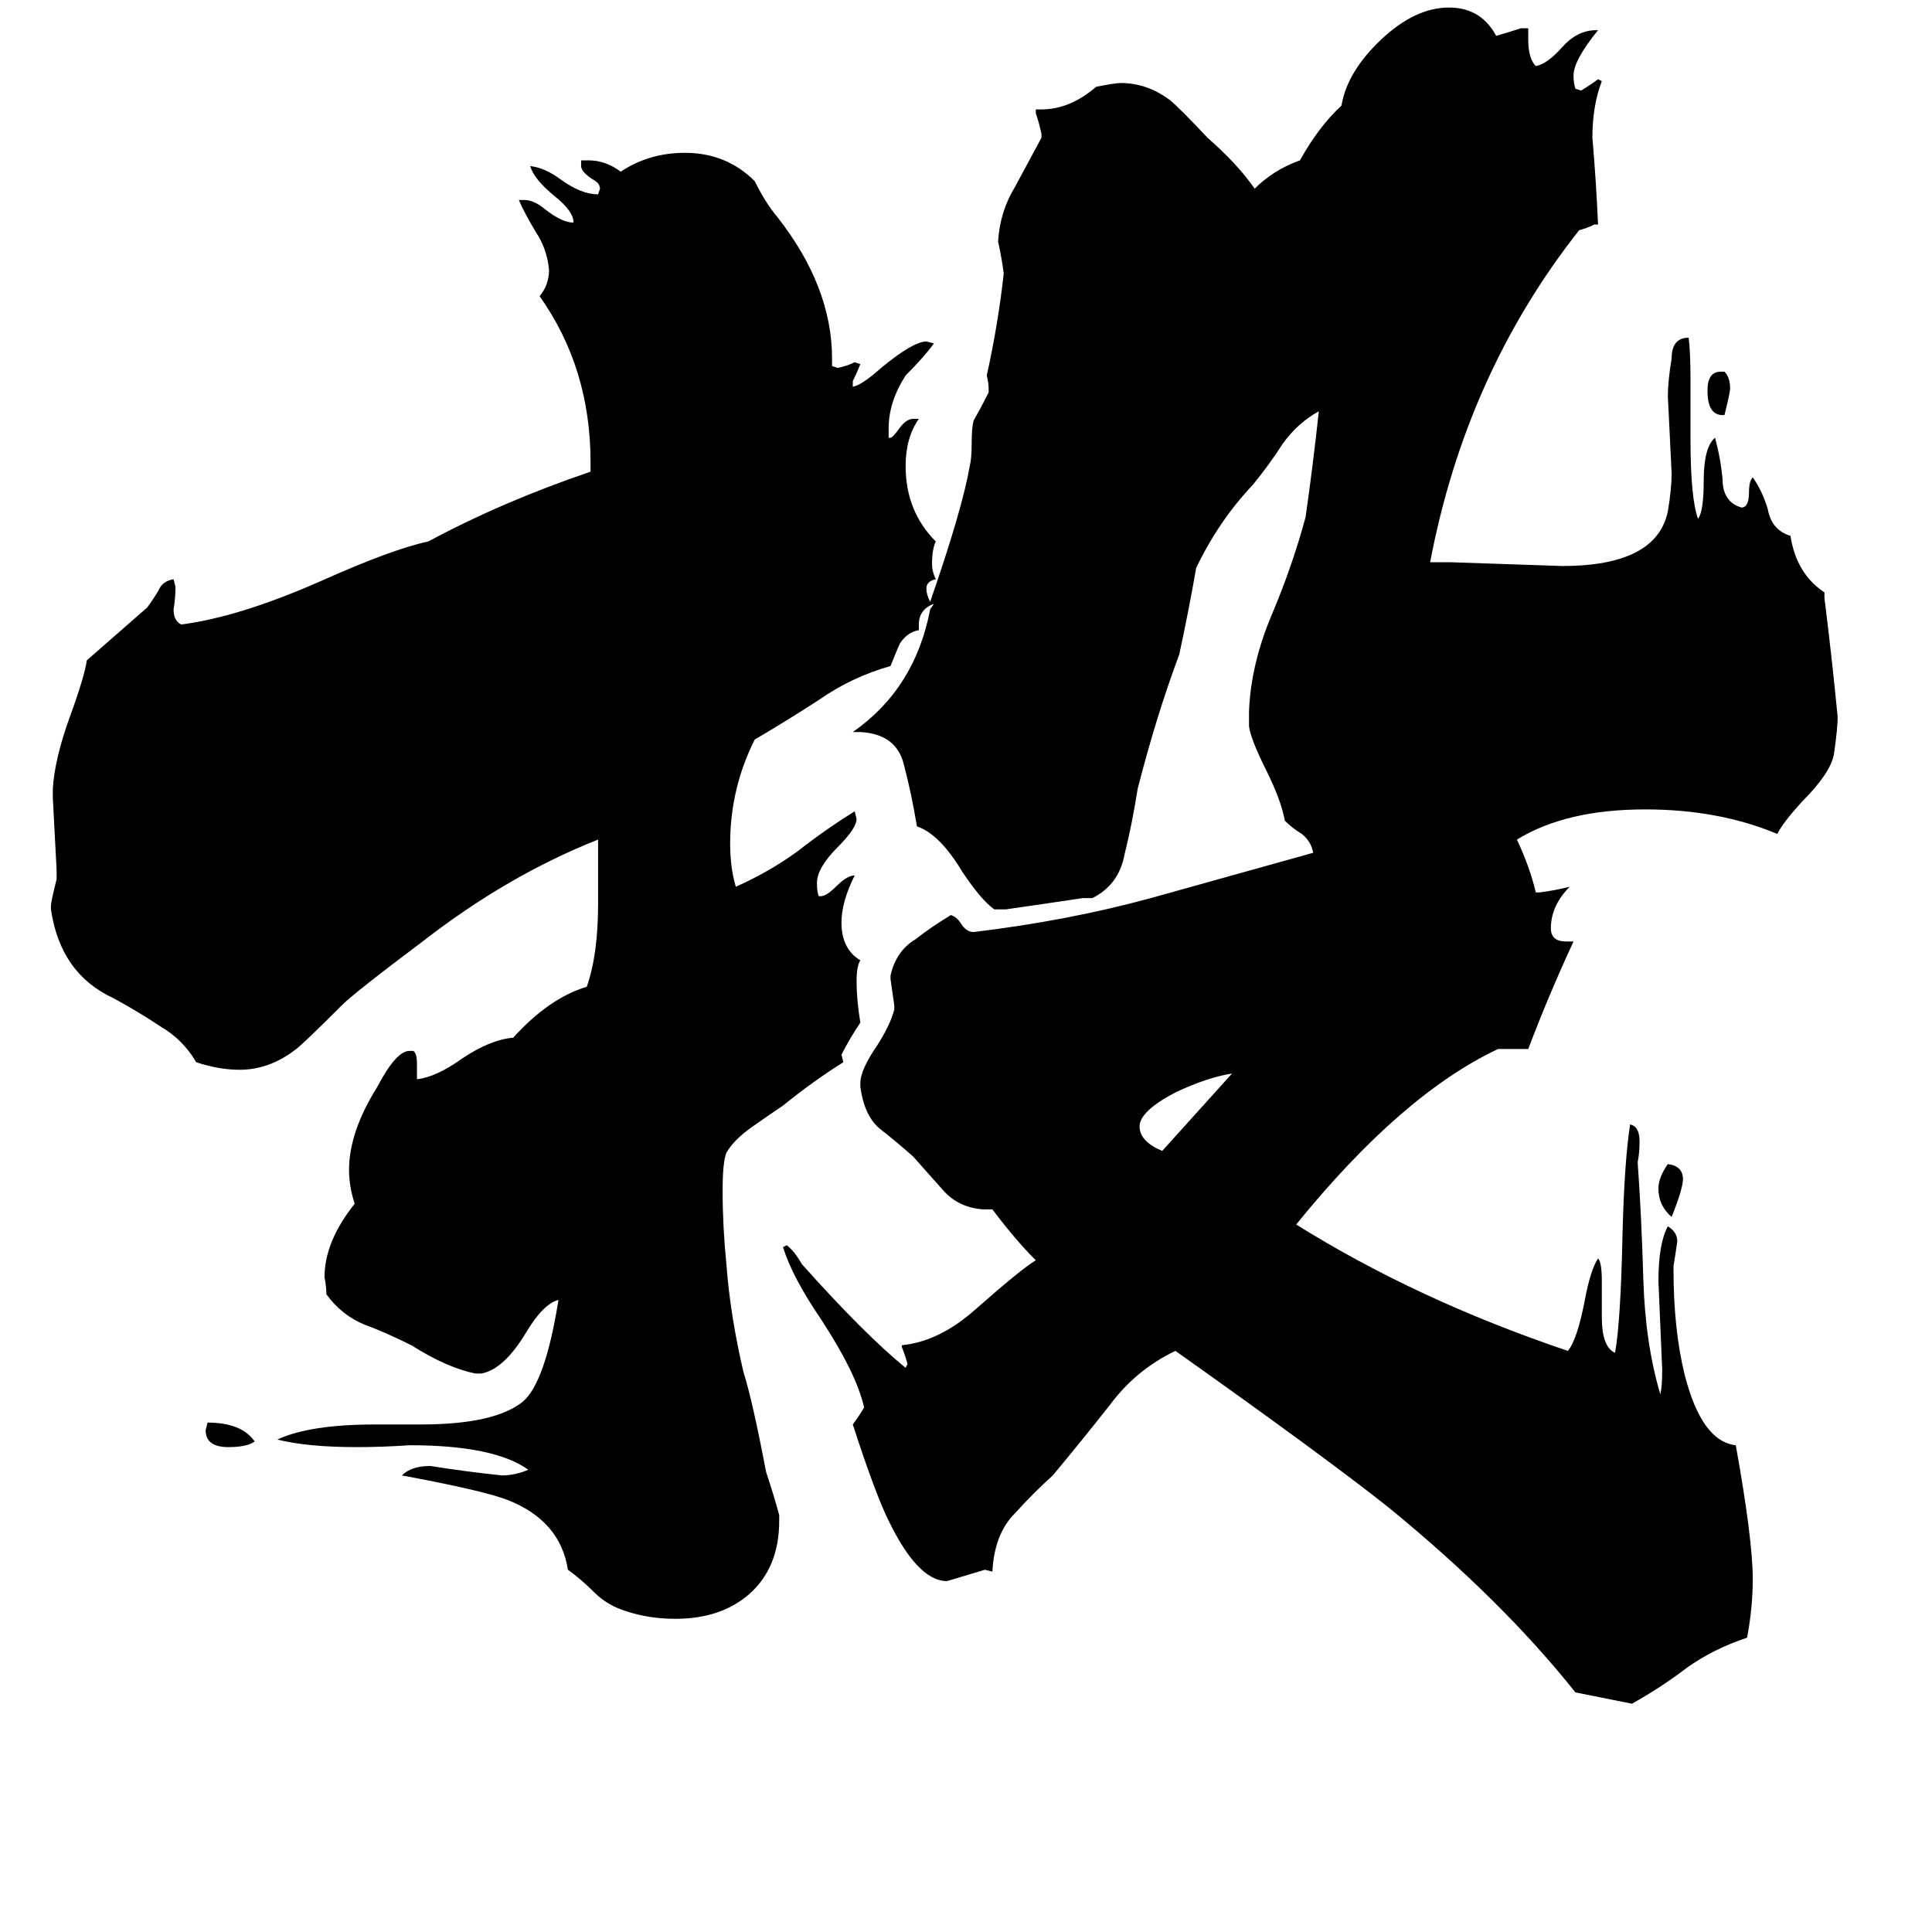 <svg xmlns="http://www.w3.org/2000/svg" viewBox="0 -800 1024 1024">
	<path fill="#000000" d="M914 -580H913Q905 -580 905 -593Q905 -603 912 -603H914Q917 -600 917 -594Q917 -592 914 -580ZM135 -36Q131 -33 121 -33Q109 -33 109 -42L110 -46Q128 -46 135 -36ZM886 -155Q879 -161 879 -170Q879 -176 884 -183Q892 -182 892 -175Q892 -170 886 -155ZM616 -190L653 -231Q640 -229 623 -221Q604 -211 604 -203Q604 -195 616 -190ZM887 -129V-127Q887 -95 893 -71Q902 -36 920 -34Q929 16 929 37Q929 52 926 68Q908 74 894 84Q881 94 865 103Q850 100 835 97Q796 48 736 -1Q702 -28 623 -84Q602 -74 588 -55Q573 -36 558 -18Q548 -9 538 2Q527 13 526 33L522 32Q512 35 502 38H501Q486 37 471 6Q464 -8 452 -45Q455 -49 458 -54Q454 -72 435 -101Q420 -123 415 -139L417 -140Q421 -137 425 -130Q458 -93 480 -75L481 -77Q480 -81 478 -86V-87Q498 -89 517 -106Q542 -128 549 -132Q538 -143 526 -159H521Q508 -160 500 -169Q492 -178 484 -187Q475 -195 466 -202Q458 -209 456 -224V-226Q456 -233 465 -246Q472 -257 474 -265V-267Q473 -274 472 -281V-283Q475 -296 485 -302Q494 -309 504 -315Q507 -314 509 -311Q512 -306 516 -306Q566 -312 610 -324Q653 -336 696 -348Q695 -354 690 -358Q685 -361 681 -365Q679 -376 671 -392Q663 -408 662 -415V-423Q663 -448 674 -474Q685 -500 692 -526Q696 -554 699 -582Q688 -576 680 -565Q673 -554 664 -543Q646 -524 634 -499Q630 -476 625 -453Q613 -421 603 -382Q600 -363 596 -347Q593 -331 579 -324H574Q554 -321 533 -318H527Q520 -323 510 -338Q498 -358 486 -362Q483 -380 479 -395Q475 -411 456 -412H452Q485 -435 493 -477L495 -480Q487 -477 487 -469V-466Q481 -465 477 -459Q476 -457 472 -447Q451 -441 434 -429Q417 -418 400 -408Q387 -382 387 -353Q387 -340 390 -330Q408 -338 423 -349Q437 -360 453 -370L454 -366Q454 -361 444 -351Q433 -340 433 -332Q433 -327 434 -325H435Q438 -325 443 -330Q449 -336 453 -336Q446 -322 446 -311Q446 -297 456 -291Q454 -288 454 -280Q454 -270 456 -258Q450 -249 446 -241L447 -237Q431 -227 415 -214Q409 -210 399 -203Q389 -196 385 -189Q383 -184 383 -169Q383 -150 385 -130Q387 -103 394 -73Q399 -57 406 -20Q410 -8 413 3V6Q413 31 397 45Q382 58 358 58Q344 58 332 54Q322 51 315 44Q308 37 301 32Q297 6 269 -5Q256 -10 213 -18Q218 -23 228 -23Q247 -20 266 -18Q273 -18 280 -21Q262 -34 217 -34Q203 -33 189 -33Q163 -33 147 -37Q164 -45 199 -45H223Q262 -45 277 -57Q289 -67 296 -111Q288 -109 279 -94Q267 -74 255 -72H252Q237 -75 218 -87Q204 -94 193 -98Q181 -103 173 -114Q173 -118 172 -123Q172 -142 188 -162Q185 -171 185 -180Q185 -200 200 -224Q210 -243 217 -243H219Q221 -242 221 -236V-228Q231 -229 245 -239Q260 -249 272 -250Q291 -271 311 -277Q317 -294 317 -321V-355Q269 -336 224 -301Q188 -274 181 -267Q161 -247 157 -244Q143 -233 127 -233Q116 -233 104 -237Q97 -249 85 -256Q73 -264 60 -271Q32 -284 27 -318V-320Q27 -322 30 -334V-339Q29 -358 28 -377V-382Q29 -398 37 -420Q45 -442 46 -450Q62 -464 78 -478Q81 -482 84 -487Q86 -492 92 -493L93 -489Q93 -483 92 -477Q92 -471 96 -469Q127 -473 170 -492Q208 -509 227 -513Q266 -534 313 -550V-555Q313 -605 286 -643Q291 -649 291 -657Q290 -668 284 -677Q278 -687 275 -694H278Q283 -694 289 -689Q298 -682 304 -682Q304 -688 294 -696Q283 -705 281 -712Q289 -711 297 -705Q308 -697 317 -697L318 -700Q318 -703 314 -705Q308 -709 308 -712V-715H312Q321 -715 329 -709Q344 -719 363 -719Q385 -719 400 -704Q406 -692 412 -685Q441 -648 441 -610V-606L444 -605Q449 -606 453 -608L456 -607Q454 -602 452 -598V-595Q457 -596 467 -605Q484 -619 491 -619L495 -618Q490 -611 480 -601Q471 -587 471 -573V-568H472Q473 -568 476 -572Q480 -578 484 -578H487Q480 -568 480 -553Q480 -529 496 -513Q494 -509 494 -501Q494 -497 496 -493Q491 -492 491 -488Q491 -485 493 -481Q510 -530 514 -553Q515 -557 515 -565Q515 -573 516 -577Q520 -584 524 -592V-594Q524 -597 523 -601Q529 -628 532 -655Q531 -663 529 -672Q530 -688 538 -701Q545 -714 552 -727V-729Q551 -734 549 -740V-742H552Q567 -742 581 -754Q591 -756 594 -756Q608 -756 620 -747Q625 -743 640 -727Q656 -713 665 -700Q675 -710 689 -715Q699 -733 711 -744Q714 -762 732 -779Q750 -796 768 -796Q785 -796 793 -781Q800 -783 806 -785H810V-779Q810 -769 814 -765Q820 -766 828 -775Q836 -784 846 -784H847Q834 -768 834 -760Q834 -756 835 -753L838 -752Q843 -755 847 -758L849 -757Q844 -744 844 -727Q846 -704 847 -681H845Q841 -679 837 -678Q777 -602 758 -502H769Q799 -501 828 -500Q878 -500 884 -529Q886 -541 886 -549Q885 -569 884 -590Q884 -598 886 -610Q886 -621 895 -621Q896 -614 896 -598V-567Q896 -536 900 -525Q903 -529 903 -545Q903 -563 909 -568Q912 -557 913 -546Q913 -534 923 -531Q927 -531 927 -539Q927 -545 929 -547Q934 -540 937 -530Q939 -519 949 -516Q952 -496 967 -486V-483Q971 -451 974 -420Q974 -414 972 -400Q970 -390 955 -375Q945 -364 942 -358Q911 -371 872 -371Q830 -371 804 -355Q811 -340 814 -327H816Q824 -328 832 -330Q822 -320 822 -308Q822 -301 830 -301H834Q821 -273 810 -244H794Q743 -220 687 -151Q751 -111 831 -84Q836 -90 840 -111Q843 -127 847 -133Q849 -131 849 -121V-102Q849 -86 856 -83Q859 -99 860 -147Q861 -185 864 -204Q869 -203 869 -195Q869 -189 868 -184Q870 -156 871 -122Q872 -88 880 -61Q881 -65 881 -74Q880 -97 879 -121Q879 -141 884 -150Q889 -147 889 -142Q888 -135 887 -129Z"/>
</svg>